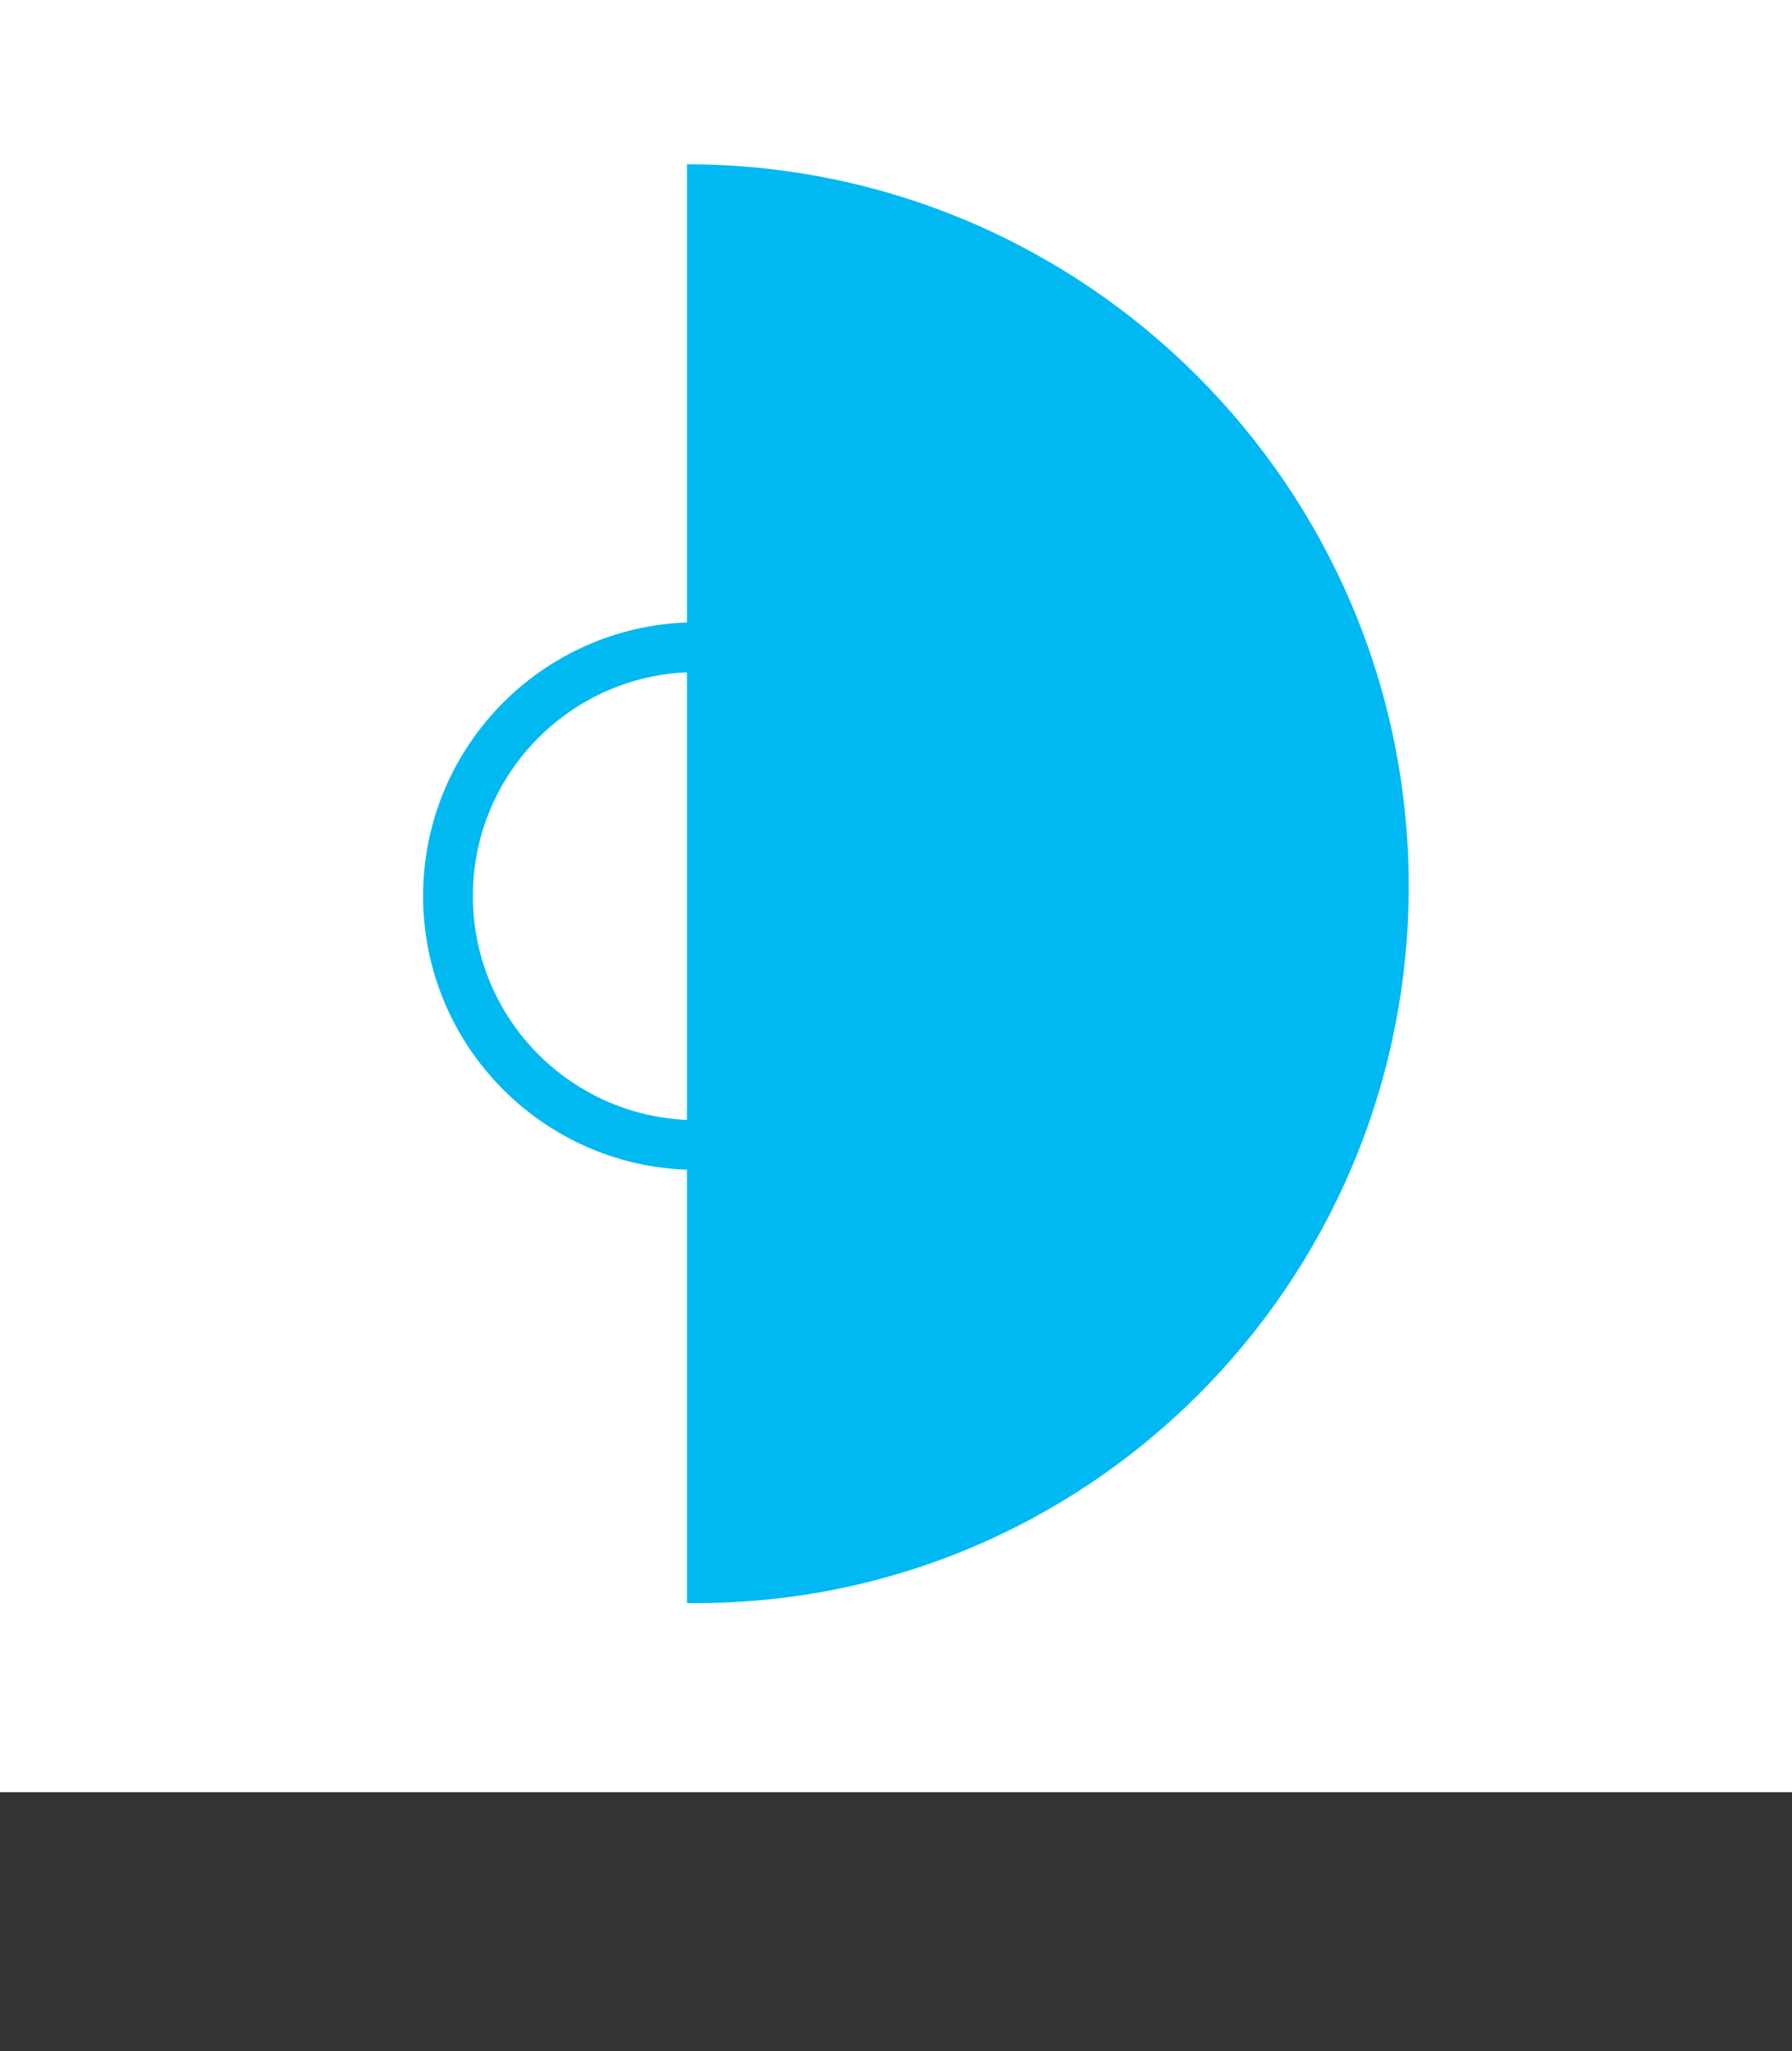 <?xml version="1.0" encoding="utf-8"?>
<!-- Generator: Adobe Illustrator 20.1.0, SVG Export Plug-In . SVG Version: 6.00 Build 0)  -->
<svg version="1.1" id="Layer_1" xmlns="http://www.w3.org/2000/svg" xmlns:xlink="http://www.w3.org/1999/xlink" x="0px" y="0px"
	 viewBox="0 0 36 41.2" style="enable-background:new 0 0 36 41.2;" xml:space="preserve">
<rect x="0" y="0" width="36" height="41.2" fill="#333333" stroke="none"/>
<style type="text/css">
	.st0{fill:#FFFFFF;}
	.st1{fill:none;stroke:#00B9F1;}
	.st2{fill:#00B9F2;}
</style>
<g>
	<rect id="path-1" class="st0" width="36" height="36"/>
</g>
<g id="Page-1">
	<g id="DataApp_x40_2x-Icon">
		
			<g id="Group-Copy" transform="translate(17.5, 18) rotate(-180) translate(-17.5, -18) translate(-1, -0)">
			
				<ellipse id="Oval-7" transform="matrix(1 -2.535182e-06 2.535182e-06 1 -4.563334e-05 5.577394e-05)" class="st1" cx="22" cy="18" rx="5" ry="5"/>
			<path id="Oval-1-Copy" class="st2" d="M7.7,18.2c0,8,6.5,14.5,14.5,14.5c0-8.8,0-20.5,0-28.9C14.2,3.7,7.7,10.2,7.7,18.2z"/>
		</g>
	</g>
</g>
</svg>
